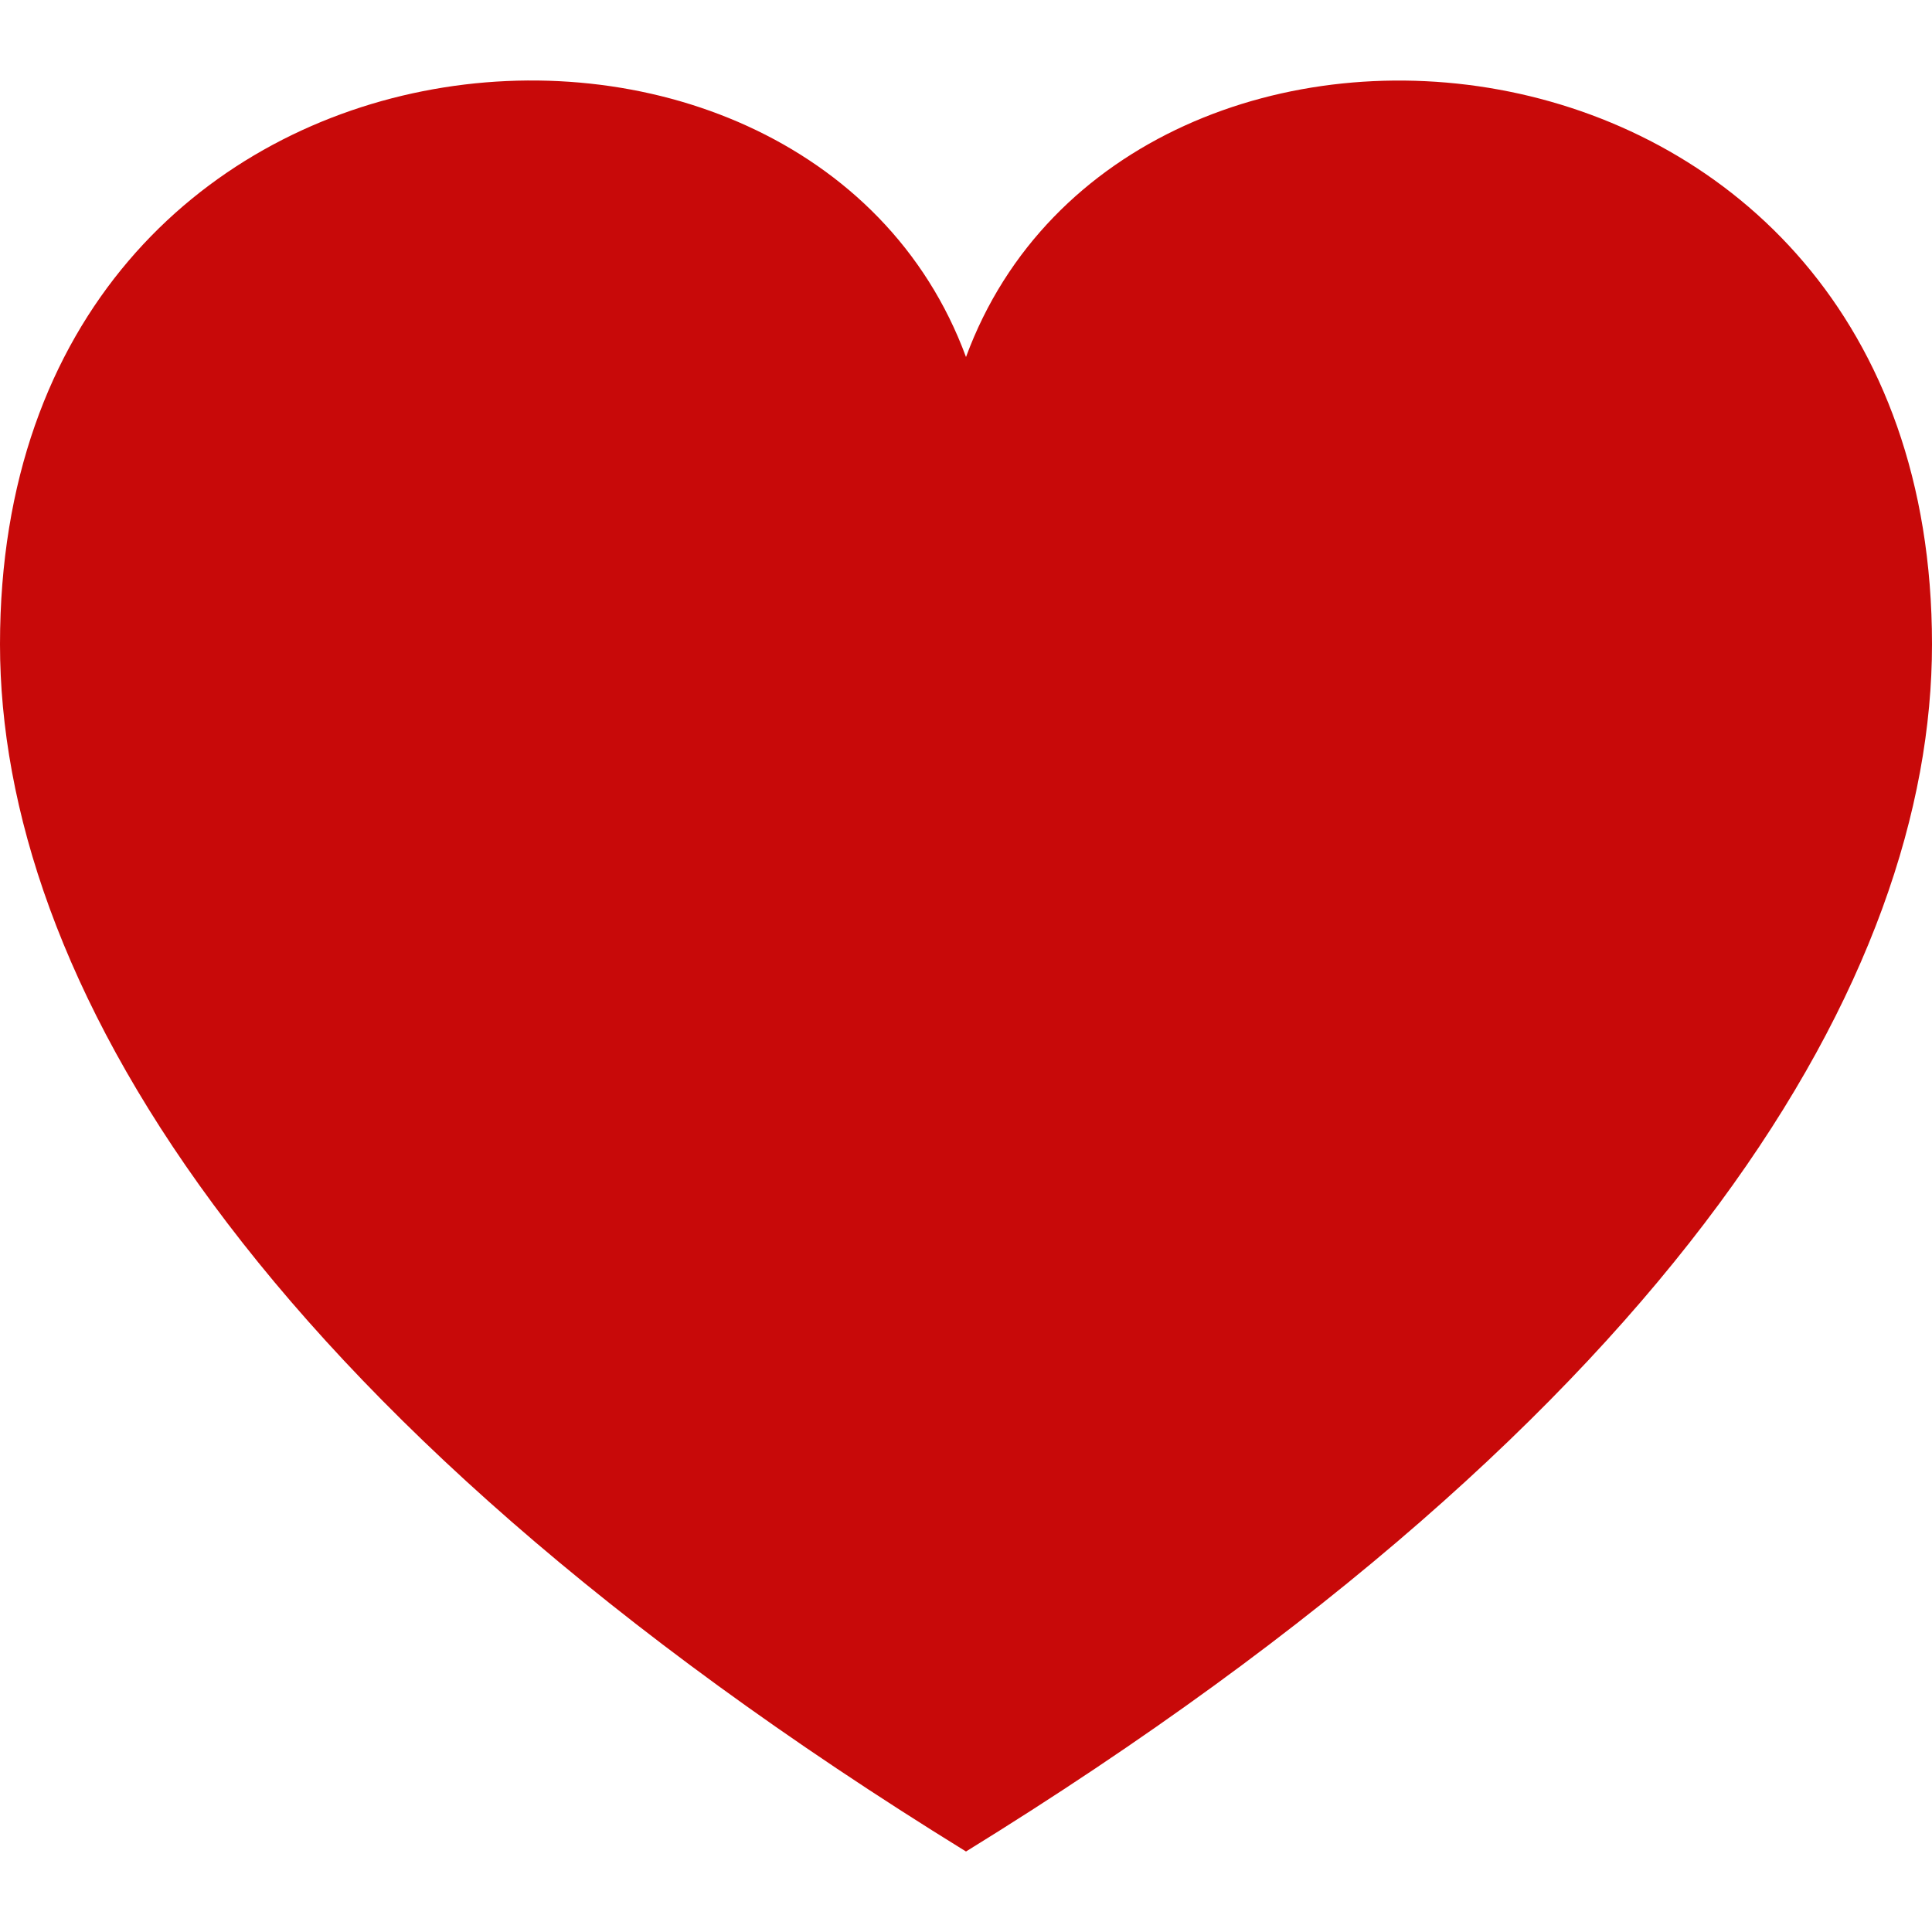 <svg xmlns="http://www.w3.org/2000/svg" width="24" height="24" viewBox="0 0 24 24"><path style="fill:#C80909" d="M12 4.435c-1.989-5.399-12-4.597-12 3.568 0 4.068 3.06 9.481 12 14.997 8.94-5.516 12-10.929 12-14.997 0-8.118-10-8.999-12-3.568z"/></svg>